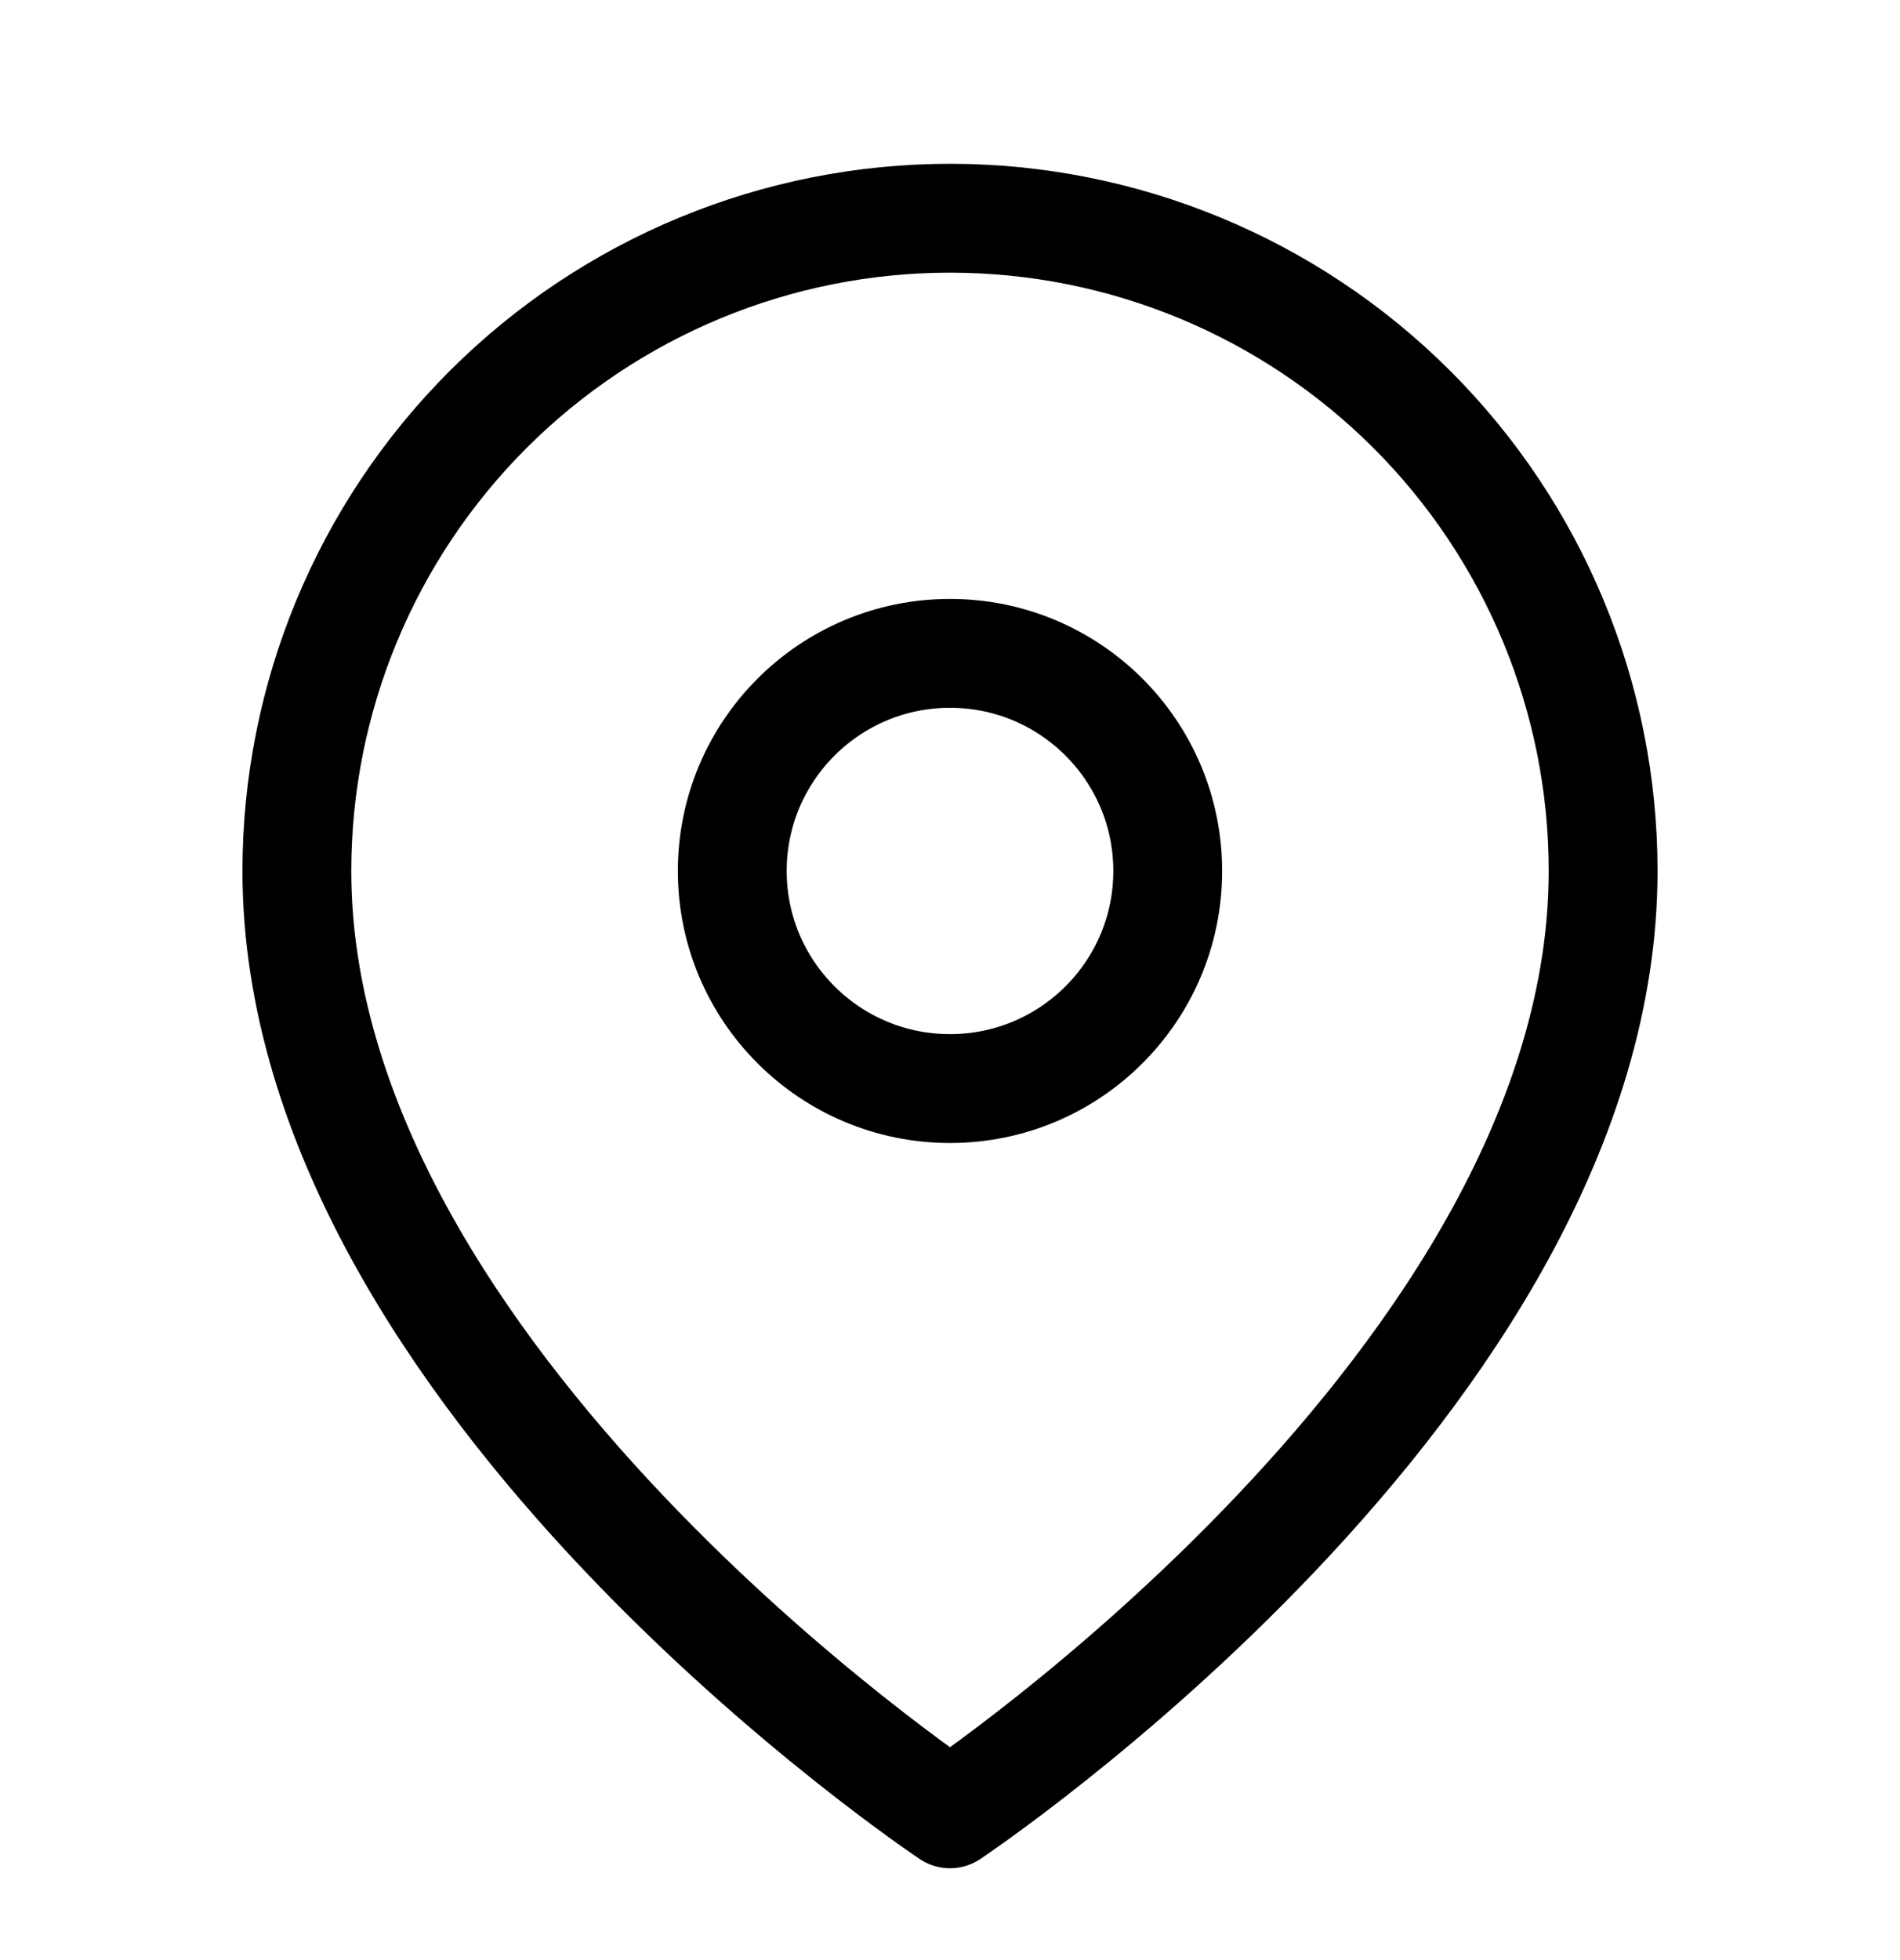 <svg width="32" height="33" viewBox="0 0 32 33" fill="none" xmlns="http://www.w3.org/2000/svg">
<path d="M27 14.664C27 23.211 16 30.537 16 30.537C16 30.537 5 23.211 5 14.664C5 11.749 6.159 8.954 8.222 6.893C10.285 4.832 13.083 3.674 16 3.674C18.917 3.674 21.715 4.832 23.778 6.893C25.841 8.954 27 11.749 27 14.664Z" stroke="black" stroke-width="1.833" stroke-linecap="round" stroke-linejoin="round"/>
<path d="M16 18.327C18.025 18.327 19.667 16.687 19.667 14.664C19.667 12.64 18.025 11 16 11C13.975 11 12.333 12.64 12.333 14.664C12.333 16.687 13.975 18.327 16 18.327Z" stroke="black" stroke-width="1.833" stroke-linecap="round" stroke-linejoin="round"/>
</svg>
